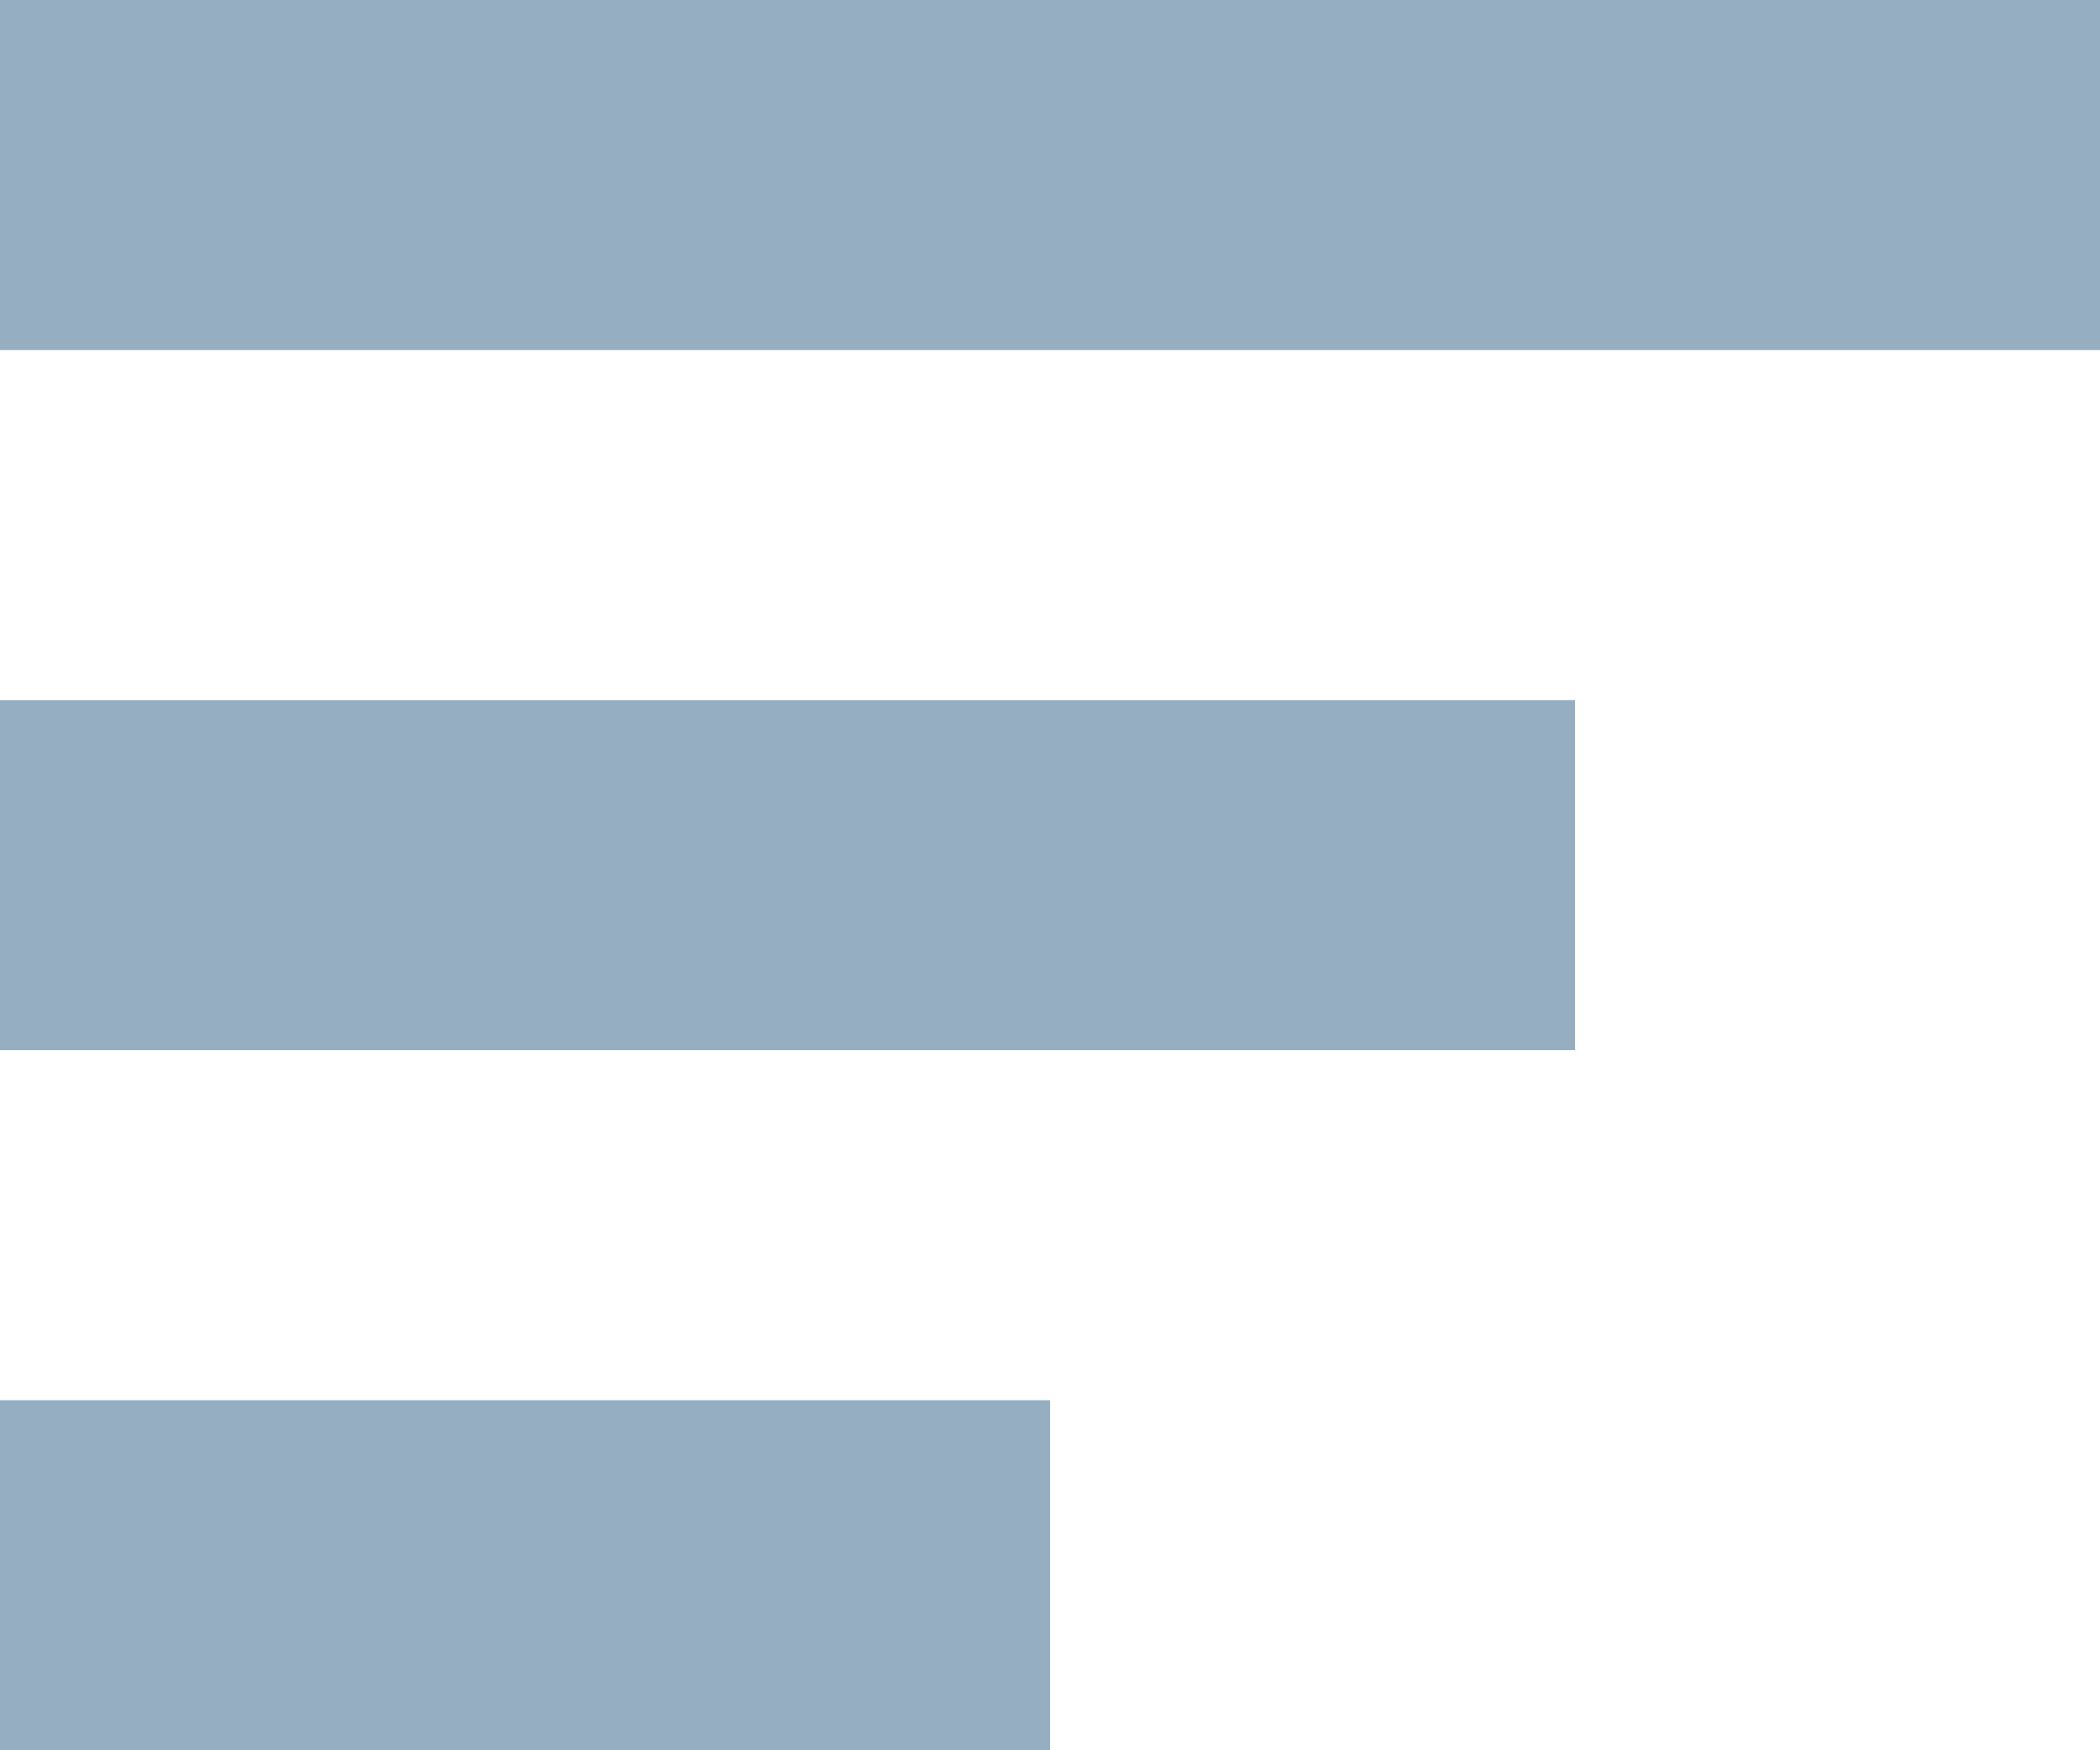 <svg width="12" height="10" viewBox="0 0 12 10" fill="none" xmlns="http://www.w3.org/2000/svg">
<rect width="12" height="2" fill="#95AEC2"/>
<rect y="4" width="9" height="2" fill="#95AEC2"/>
<rect y="8" width="6" height="2" fill="#95AEC2"/>
</svg>
